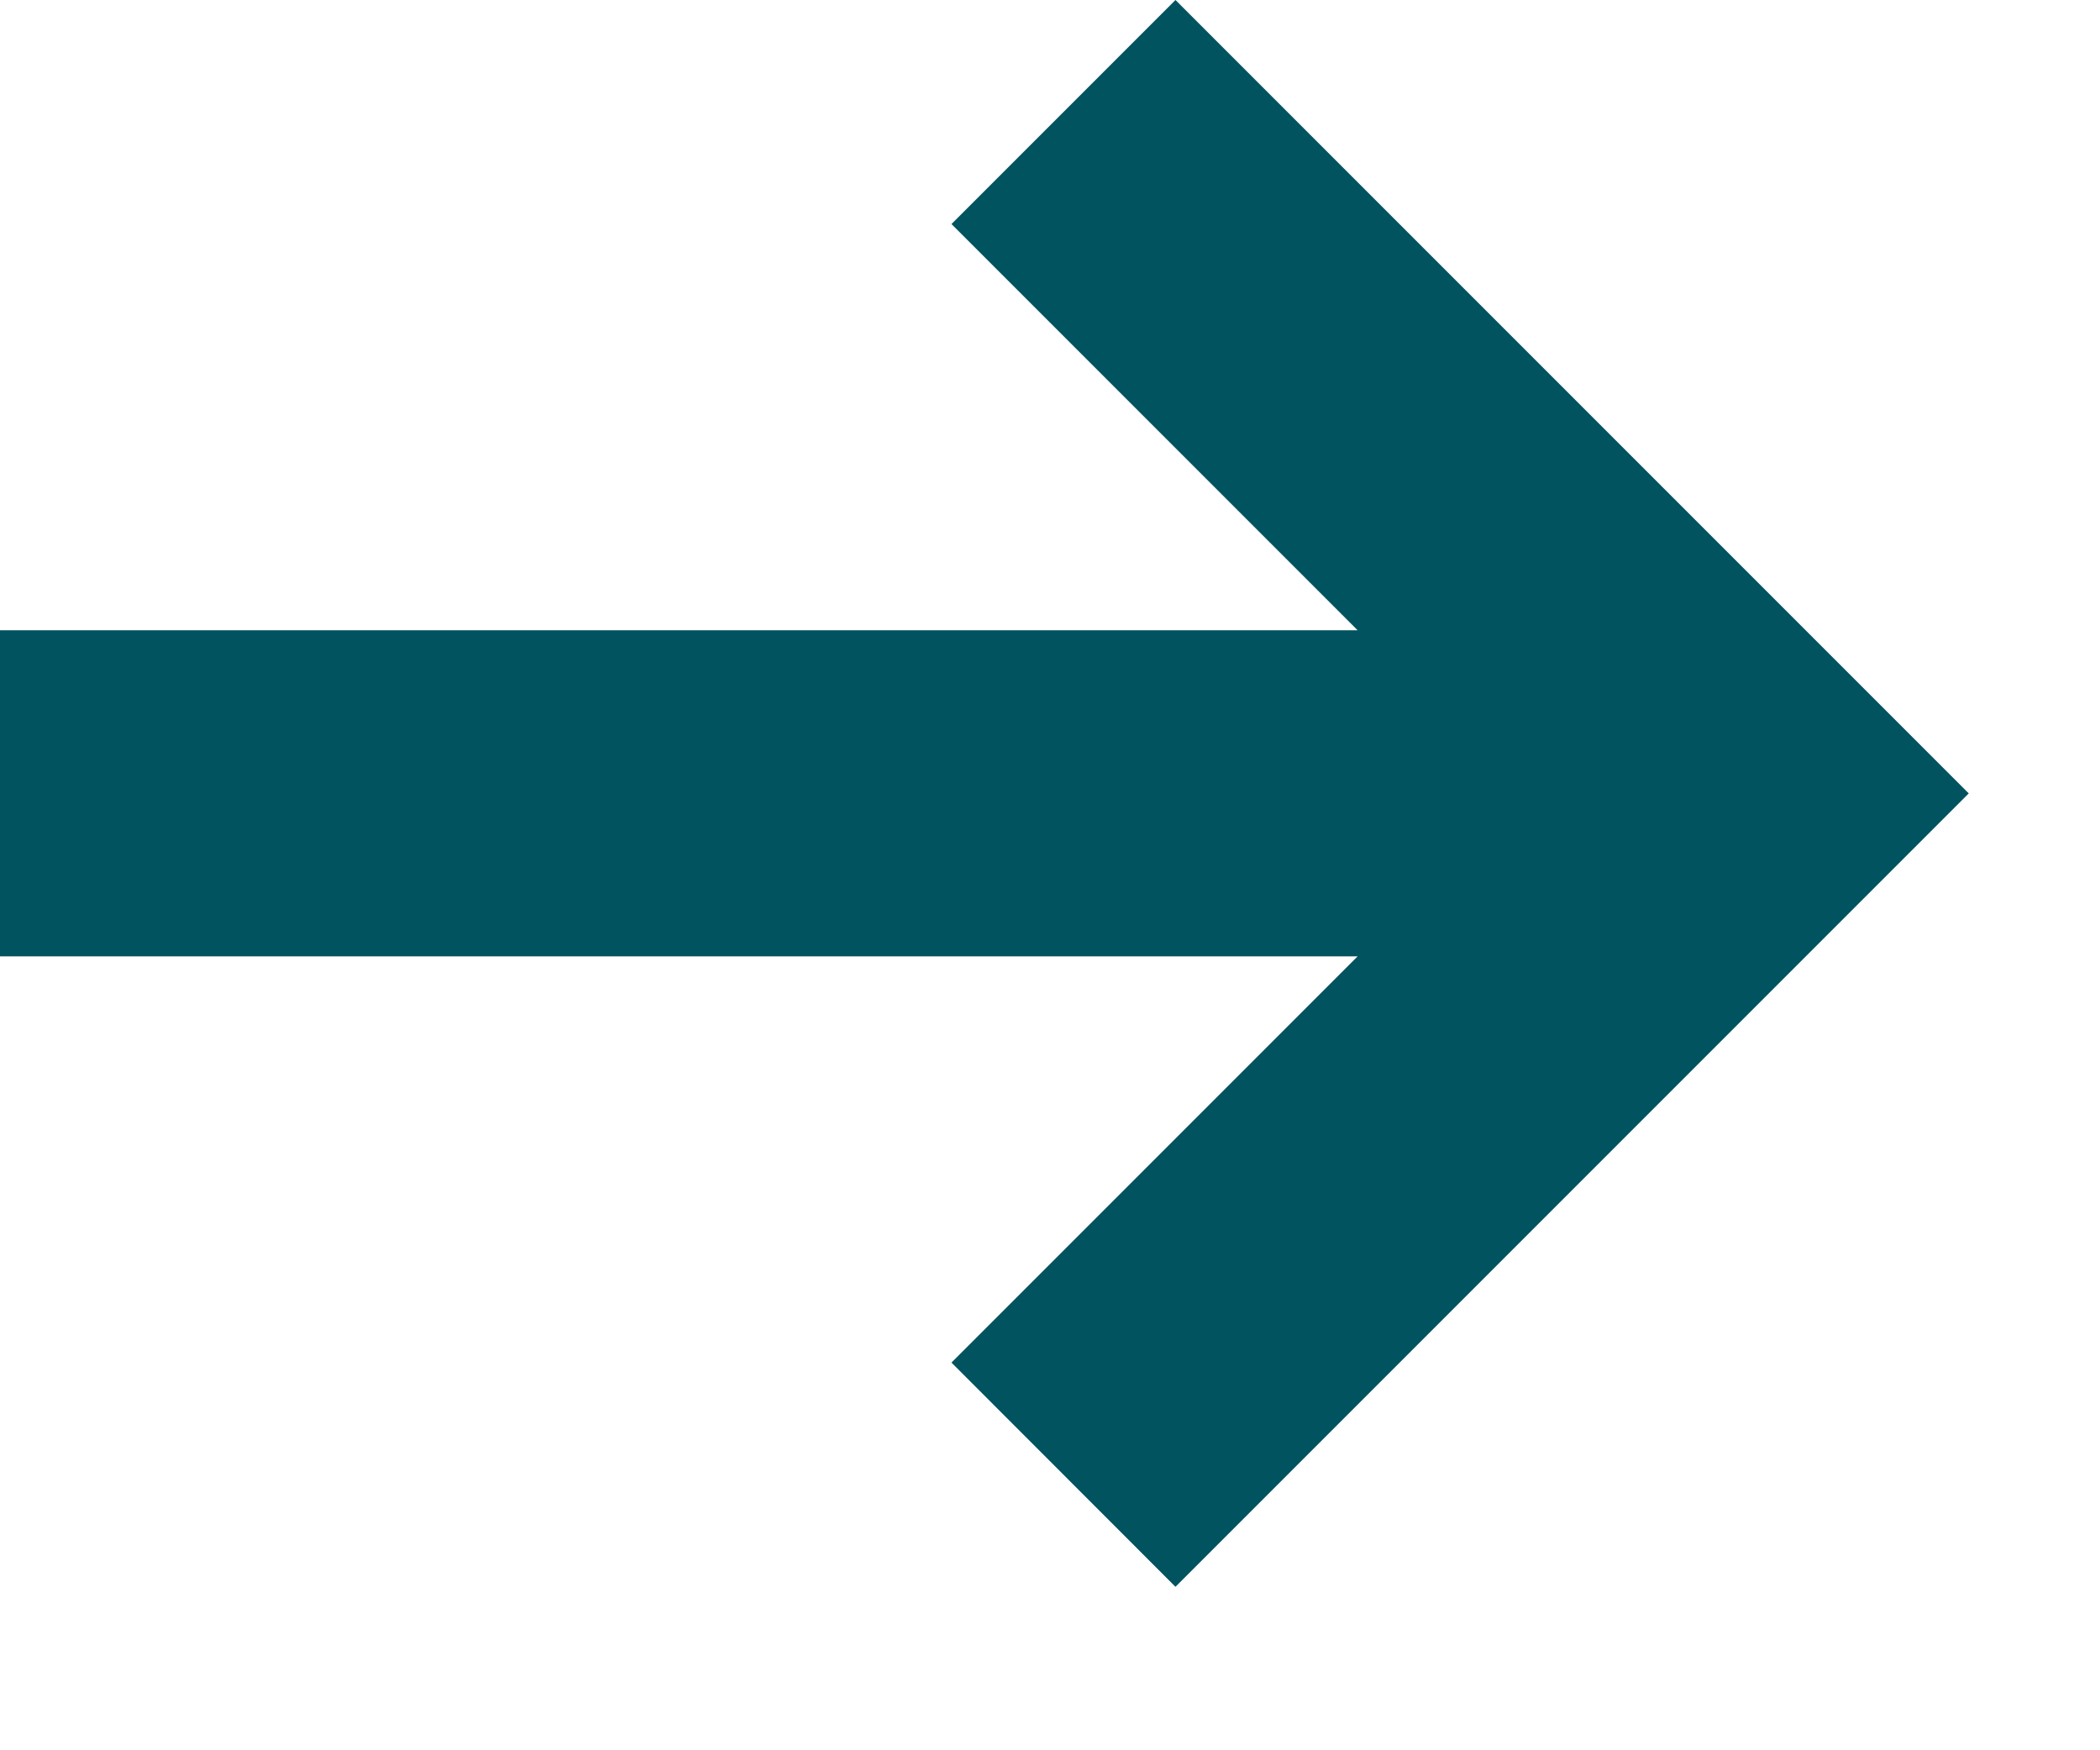 <?xml version="1.0" encoding="UTF-8" standalone="no"?><!DOCTYPE svg PUBLIC "-//W3C//DTD SVG 1.1//EN" "http://www.w3.org/Graphics/SVG/1.1/DTD/svg11.dtd"><svg width="100%" height="100%" viewBox="0 0 12 10" version="1.1" xmlns="http://www.w3.org/2000/svg" xmlns:xlink="http://www.w3.org/1999/xlink" xml:space="preserve" xmlns:serif="http://www.serif.com/" style="fill-rule:evenodd;clip-rule:evenodd;stroke-linejoin:round;stroke-miterlimit:1.414;"><g><path d="M7.758,3.601l-2.321,-2.321l1.28,-1.28l4.533,4.533l-4.533,4.533l-1.28,-1.281l2.321,-2.321l-7.758,0l0,-1.863l7.758,0Z" style="fill:#00535f;"/></g></svg>